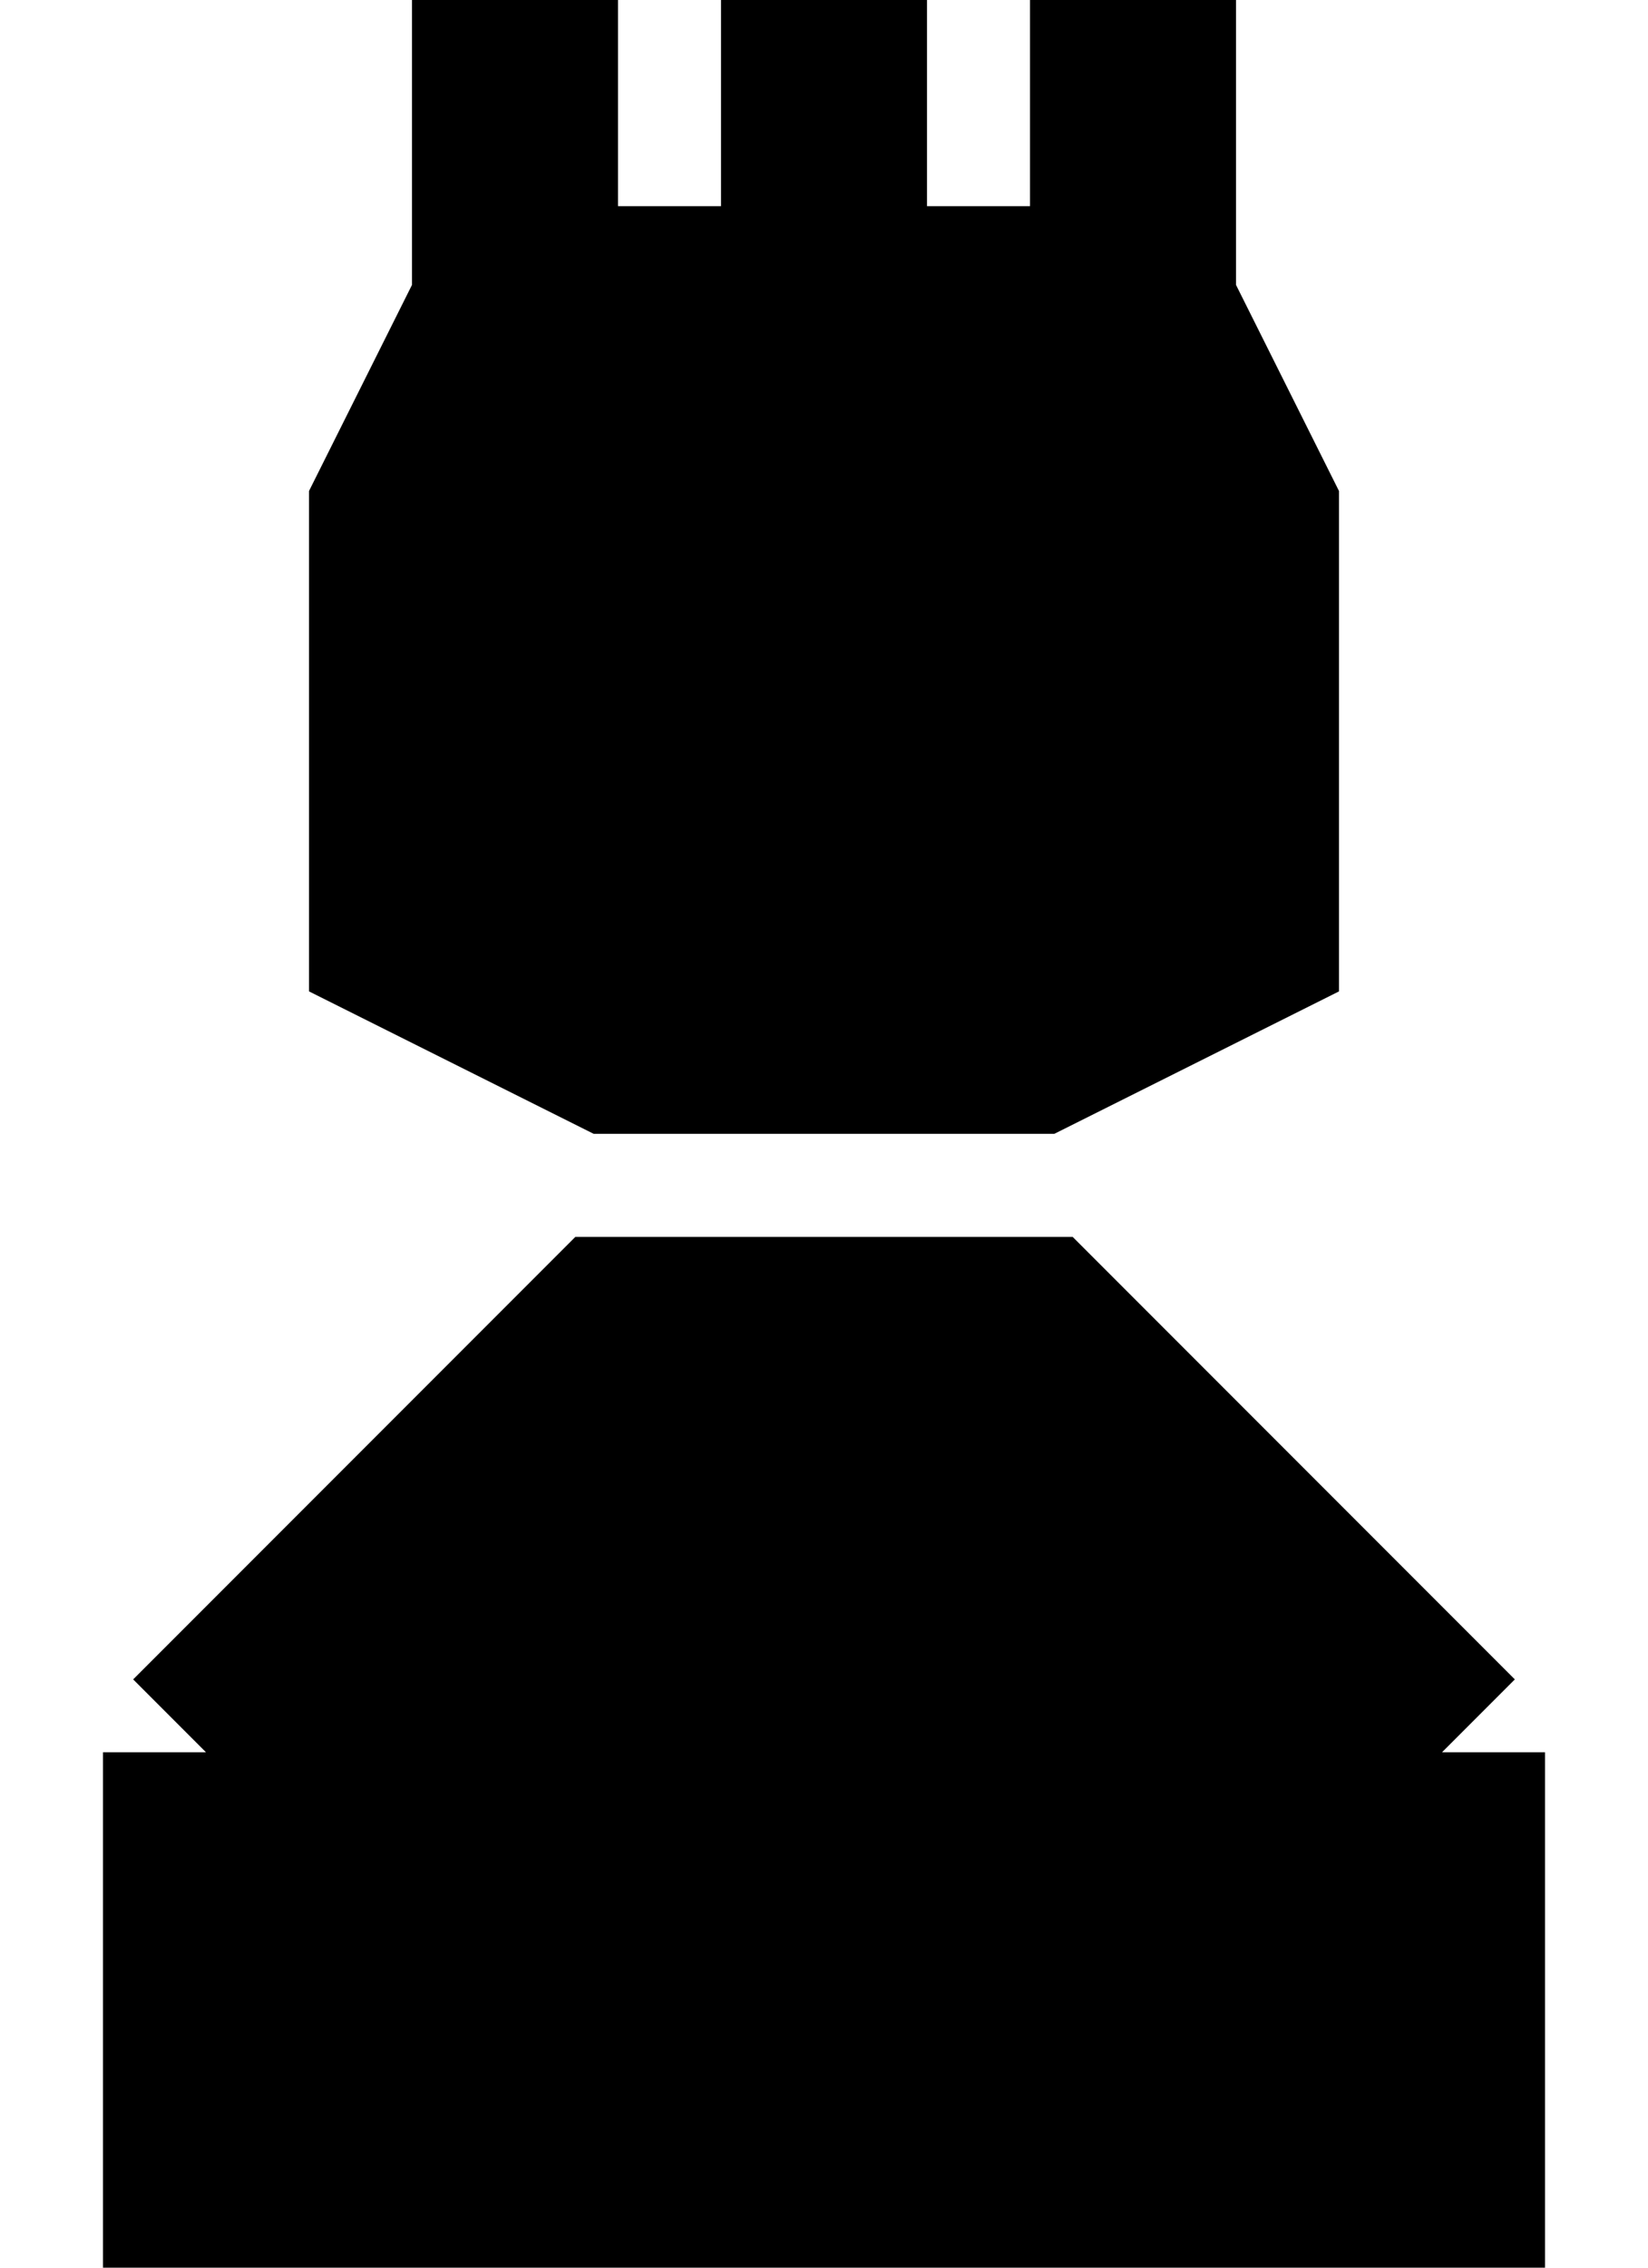 <svg width="8" height="11" viewBox="0 0 8 11" fill="none" xmlns="http://www.w3.org/2000/svg">
<path d="M7 10.5H1V8.5L3 6.5H5L7 8.5V10.5Z" fill="black"/>
<path d="M2 4.5L3 5H5L6 4.5V2.5L5.5 1.5H4H2.5L2 2.5V4.5Z" fill="black"/>
<path d="M7 8.5V10.5H1V8.5M7 8.5H1M7 8.5L5 6.5H3L1 8.5M2.5 1.5V0.5V0M2.5 1.5H4M2.5 1.5L2 2.5V4.5L3 5H5L6 4.5V2.5L5.5 1.5M5.5 1.5V0.5V0M5.5 1.5H4M4 1.5V0" stroke="black"/>
</svg>
